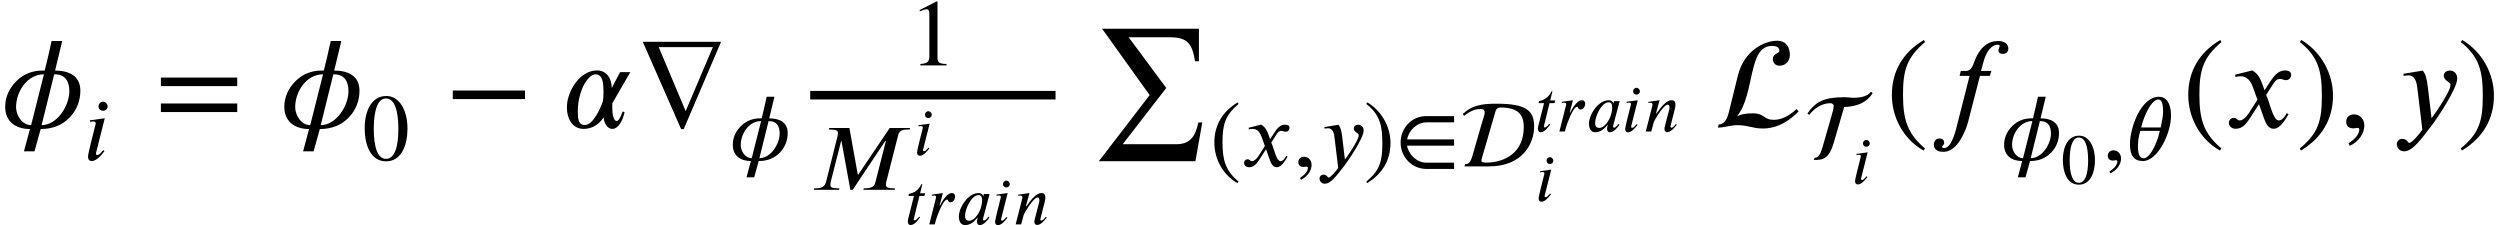 <?xml version='1.0' encoding='UTF-8'?>
<!-- This file was generated by dvisvgm 1.15.1 -->
<svg height='18.946pt' version='1.1' viewBox='70.735 58.003 210.409 18.946' width='210.409pt' xmlns='http://www.w3.org/2000/svg' xmlns:xlink='http://www.w3.org/1999/xlink'>
<defs>
<path d='M0.391 -4.256C0.606 -4.431 1.132 -4.83 1.761 -4.83C2.048 -4.83 2.12 -4.71 2.12 -4.535C2.12 -4.352 1.969 -3.953 1.857 -3.571L1.084 -0.885C0.94 -0.383 0.805 -0.191 0.47 -0.191L0.414 0H2.463C5.372 0 6.28 -1.985 6.28 -3.363S5.547 -5.276 3.1 -5.276C2.471 -5.276 1.913 -5.244 1.403 -5.085C0.996 -4.957 0.63 -4.75 0.271 -4.407L0.391 -4.256ZM3.037 -4.67C3.076 -4.822 3.244 -4.957 3.435 -4.957C4.91 -4.957 5.404 -4.368 5.404 -3.332C5.404 -0.638 3.068 -0.319 2.311 -0.319C2.008 -0.319 1.841 -0.343 1.841 -0.486C1.841 -0.526 1.849 -0.59 1.881 -0.693L3.037 -4.67Z' id='g0-68'/>
<path d='M5.069 -1.14C4.631 -0.725 4.152 -0.478 3.69 -0.478C2.989 -0.478 3.172 -0.877 2.351 -0.877C2.104 -0.877 1.642 -0.837 1.443 -0.701V-0.733C2.519 -2.112 2.08 -5.021 3.555 -5.021C3.961 -5.021 4.017 -4.854 4.017 -4.718C4.017 -4.535 3.618 -4.591 3.618 -4.208C3.618 -3.993 3.778 -3.802 4.017 -3.802C4.376 -3.802 4.663 -4.065 4.663 -4.463C4.663 -4.902 4.455 -5.34 3.889 -5.34C3.084 -5.34 1.849 -4.734 1.466 -3.196L0.909 -0.933C0.773 -0.391 0.55 -0.191 0.287 -0.191L0.239 0C0.598 0 1.076 -0.151 1.427 -0.151C1.793 -0.151 2.04 -0.088 2.303 -0.032C2.511 0.016 2.718 0.056 3.005 0.056C3.993 0.056 4.734 -0.518 5.204 -0.996L5.069 -1.14Z' id='g0-76'/>
<path d='M5.675 -5.746C5.436 -5.38 4.838 -5.236 4.208 -5.236C3.961 -5.236 3.722 -5.284 3.403 -5.284C1.722 -5.284 0.996 -4.886 0.327 -3.913L0.486 -3.802C1.108 -4.607 1.849 -4.782 2.264 -4.782C2.407 -4.782 2.542 -4.694 2.542 -4.527C2.542 -4.352 2.439 -4.009 2.343 -3.666L1.602 -1.084C1.435 -0.494 1.251 -0.191 0.933 -0.191L0.861 0C1.666 0 2.152 -0.088 2.558 -1.49L3.419 -4.455C4.535 -4.503 5.34 -4.846 5.818 -5.627L5.675 -5.746Z' id='g0-84'/>
<use id='g5-11' transform='scale(1.825)' xlink:href='#g3-11'/>
<use id='g5-30' transform='scale(1.825)' xlink:href='#g3-30'/>
<use id='g5-59' transform='scale(1.825)' xlink:href='#g3-59'/>
<use id='g5-102' transform='scale(1.825)' xlink:href='#g3-102'/>
<use id='g5-120' transform='scale(1.825)' xlink:href='#g3-120'/>
<use id='g5-121' transform='scale(1.825)' xlink:href='#g3-121'/>
<use id='g7-46' transform='scale(1.333)' xlink:href='#g6-46'/>
<use id='g7-47' transform='scale(1.333)' xlink:href='#g6-47'/>
<use id='g7-48' transform='scale(1.333)' xlink:href='#g6-48'/>
<use id='g7-49' transform='scale(1.333)' xlink:href='#g6-49'/>
<use id='g7-203' transform='scale(1.333)' xlink:href='#g6-203'/>
<use id='g1-76' transform='scale(1.369)' xlink:href='#g0-76'/>
<path d='M3.987 -3.957H0.377L2.146 0.072H2.265L3.987 -3.957ZM3.61 -3.712L2.355 -0.759L1.112 -3.712H3.61Z' id='g6-40'/>
<path d='M3.712 -1.315V-1.71H0.383V-1.315H3.712Z' id='g6-42'/>
<path d='M1.817 0.962C0.98 0.263 0.801 -0.412 0.801 -1.524C0.801 -2.678 0.986 -3.234 1.817 -3.945L1.763 -4.041C0.807 -3.473 0.287 -2.612 0.287 -1.506C0.287 -0.49 0.801 0.52 1.745 1.058L1.817 0.962Z' id='g6-46'/>
<path d='M0.173 -3.945C1.04 -3.264 1.19 -2.576 1.19 -1.459C1.19 -0.299 1.022 0.263 0.173 0.962L0.227 1.058C1.178 0.478 1.704 -0.371 1.704 -1.476C1.704 -2.493 1.16 -3.491 0.245 -4.041L0.173 -3.945Z' id='g6-47'/>
<path d='M2.845 -1.973C2.845 -3.198 2.301 -4.041 1.518 -4.041C0.556 -4.041 0.143 -3.067 0.143 -2.008C0.143 -1.028 0.472 0.084 1.494 0.084C2.469 0.084 2.845 -0.944 2.845 -1.973ZM2.271 -1.943C2.271 -0.759 2.002 -0.072 1.494 -0.072C0.98 -0.072 0.717 -0.753 0.717 -1.967S0.986 -3.885 1.482 -3.885C2.008 -3.885 2.271 -3.186 2.271 -1.943Z' id='g6-48'/>
<path d='M2.355 0V-0.09C1.907 -0.09 1.787 -0.197 1.787 -0.454V-4.023L1.734 -4.041L0.664 -3.497V-3.413L0.825 -3.473C0.933 -3.515 1.034 -3.545 1.094 -3.545C1.219 -3.545 1.273 -3.455 1.273 -3.252V-0.568C1.273 -0.239 1.148 -0.114 0.705 -0.09V0H2.355Z' id='g6-49'/>
<path d='M3.808 -1.913V-2.307H0.287V-1.913H3.808ZM3.808 -0.717V-1.112H0.287V-0.717H3.808Z' id='g6-61'/>
<path d='M3.736 0.161V-0.233H1.997C1.381 -0.233 0.867 -0.741 0.765 -1.309H3.736V-1.704H0.771C0.873 -2.271 1.387 -2.78 2.002 -2.78H3.736V-3.174H1.979C1.028 -3.174 0.359 -2.391 0.359 -1.506S1.04 0.161 1.997 0.161H3.736Z' id='g6-203'/>
<use id='g4-18' transform='scale(1.333)' xlink:href='#g3-18'/>
<use id='g4-30' transform='scale(1.333)' xlink:href='#g3-30'/>
<use id='g4-59' transform='scale(1.333)' xlink:href='#g3-59'/>
<use id='g4-77' transform='scale(1.333)' xlink:href='#g3-77'/>
<use id='g4-105' transform='scale(1.333)' xlink:href='#g3-105'/>
<use id='g4-120' transform='scale(1.333)' xlink:href='#g3-120'/>
<use id='g4-121' transform='scale(1.333)' xlink:href='#g3-121'/>
<path d='M3.162 -2.558H2.69L2.307 -1.823C2.307 -2.242 2.086 -2.636 1.626 -2.636C0.98 -2.636 0.448 -1.997 0.281 -1.297C0.245 -1.148 0.239 -1.034 0.239 -0.903C0.239 -0.406 0.502 0.06 1.01 0.06C1.411 0.06 1.722 -0.161 1.925 -0.46H1.937C1.949 -0.185 2.116 0.06 2.331 0.06C2.594 0.06 2.792 -0.269 2.899 -0.705L2.809 -0.747C2.696 -0.418 2.606 -0.305 2.534 -0.305C2.391 -0.305 2.331 -0.61 2.331 -0.897V-1.118L3.162 -2.558ZM1.925 -1.632C1.925 -1.47 1.919 -1.327 1.895 -1.207C1.781 -0.879 1.447 -0.12 1.064 -0.12C0.765 -0.12 0.741 -0.406 0.741 -0.747C0.741 -1.698 1.213 -2.457 1.554 -2.457C1.901 -2.457 1.925 -2.038 1.925 -1.632Z' id='g3-11'/>
<path d='M2.833 -2.821C2.833 -3.616 2.505 -3.993 2.068 -3.993C0.933 -3.993 0.239 -2.044 0.239 -1.004C0.239 -0.287 0.49 0.066 1.058 0.066C1.979 0.066 2.833 -1.65 2.833 -2.821ZM0.95 -2.056C1.106 -2.768 1.596 -3.82 2.026 -3.82C2.271 -3.82 2.331 -3.485 2.331 -3.049C2.331 -2.803 2.271 -2.475 2.182 -2.056H0.95ZM2.128 -1.841C2.11 -1.787 2.074 -1.62 2.032 -1.482C1.847 -0.891 1.488 -0.108 1.088 -0.108C0.831 -0.108 0.741 -0.442 0.741 -0.855C0.741 -1.142 0.795 -1.542 0.891 -1.841H2.128Z' id='g3-18'/>
<path d='M2.869 -3.993H2.379C2.283 -3.539 2.176 -3.084 2.062 -2.63H1.967C1.488 -2.63 1.076 -2.469 0.741 -2.128C0.424 -1.805 0.239 -1.411 0.239 -0.956C0.239 -0.269 0.735 0.066 1.381 0.066L1.106 1.094H1.59L1.877 0.066C2.397 0.066 2.869 -0.096 3.228 -0.484C3.545 -0.825 3.706 -1.237 3.706 -1.704C3.706 -2.403 3.156 -2.63 2.54 -2.63L2.869 -3.993ZM2.499 -2.457C3.007 -2.463 3.198 -2.146 3.198 -1.674C3.198 -1.016 2.642 -0.114 1.919 -0.114L2.499 -2.457ZM1.435 -0.114C1.016 -0.114 0.741 -0.568 0.741 -0.944C0.741 -1.656 1.249 -2.457 2.026 -2.457L1.435 -0.114Z' id='g3-30'/>
<path d='M0.496 0.843C0.909 0.646 1.166 0.269 1.166 -0.09C1.166 -0.4 0.956 -0.61 0.687 -0.61C0.472 -0.61 0.329 -0.472 0.329 -0.269S0.454 0.036 0.675 0.036C0.741 0.036 0.801 0.012 0.849 0.012S0.933 0.048 0.933 0.09C0.933 0.287 0.765 0.508 0.436 0.729L0.496 0.843Z' id='g3-59'/>
<path d='M6.306 -3.903H5.021L3.031 -0.956H3.007L2.475 -3.903H1.201L1.178 -3.808H1.291C1.662 -3.808 1.751 -3.718 1.751 -3.599C1.751 -3.545 1.745 -3.473 1.722 -3.371L1.01 -0.532C0.95 -0.293 0.837 -0.096 0.365 -0.096H0.251L0.227 0H1.823L1.847 -0.096H1.728C1.375 -0.096 1.273 -0.167 1.273 -0.293C1.273 -0.365 1.285 -0.454 1.303 -0.532L1.955 -3.09H1.973L2.534 0H2.684L4.746 -3.09H4.782L4.113 -0.466C4.065 -0.275 3.957 -0.096 3.485 -0.096H3.383L3.359 0H5.332L5.356 -0.096H5.242C4.896 -0.096 4.782 -0.185 4.782 -0.299C4.782 -0.353 4.782 -0.424 4.794 -0.466L5.553 -3.443C5.607 -3.658 5.703 -3.808 6.181 -3.808H6.282L6.306 -3.903Z' id='g3-77'/>
<path d='M2.821 -2.558H2.343L2.289 -2.361H2.283C2.271 -2.493 2.146 -2.636 1.889 -2.636C1.028 -2.636 0.239 -1.441 0.239 -0.652C0.239 -0.269 0.395 0.06 0.771 0.06C1.004 0.06 1.375 -0.018 1.805 -0.568H1.829C1.799 -0.472 1.763 -0.347 1.763 -0.269C1.763 -0.078 1.817 0.06 2.014 0.06C2.301 0.06 2.624 -0.299 2.809 -0.58L2.738 -0.652C2.505 -0.341 2.415 -0.329 2.355 -0.329C2.307 -0.329 2.271 -0.365 2.271 -0.43C2.271 -0.484 2.277 -0.496 2.277 -0.496L2.821 -2.558ZM2.194 -2.038C2.194 -1.835 2.152 -1.596 2.104 -1.441C1.937 -0.873 1.518 -0.305 1.106 -0.305C0.944 -0.305 0.759 -0.383 0.759 -0.699C0.759 -0.909 0.819 -1.172 0.927 -1.441C1.13 -1.943 1.488 -2.463 1.895 -2.463C2.122 -2.463 2.194 -2.283 2.194 -2.038Z' id='g3-97'/>
<path d='M1.482 -2.612L1.429 -2.385H1.889L1.369 -0.341C1.279 0 1.1 0.944 0.711 0.944C0.658 0.944 0.622 0.927 0.622 0.891C0.622 0.819 0.717 0.813 0.717 0.699C0.717 0.61 0.658 0.502 0.496 0.502C0.323 0.502 0.239 0.652 0.239 0.795C0.239 0.974 0.383 1.118 0.669 1.118C1.196 1.118 1.518 0.55 1.716 0.054C1.805 -0.167 1.853 -0.395 1.895 -0.556L2.367 -2.385H2.821L2.893 -2.612H2.415L2.529 -3.031C2.654 -3.497 2.887 -3.82 3.186 -3.82C3.258 -3.82 3.276 -3.802 3.276 -3.772C3.276 -3.724 3.222 -3.634 3.222 -3.551S3.264 -3.401 3.431 -3.401C3.551 -3.401 3.676 -3.473 3.676 -3.64C3.676 -3.85 3.503 -3.993 3.204 -3.993C2.75 -3.993 2.493 -3.736 2.307 -3.455C2.05 -3.072 2.08 -2.612 1.704 -2.612H1.482Z' id='g3-102'/>
<path d='M1.536 -3.383C1.536 -3.533 1.405 -3.682 1.249 -3.682C1.076 -3.682 0.962 -3.533 0.962 -3.383C0.962 -3.228 1.076 -3.108 1.249 -3.108C1.405 -3.108 1.536 -3.228 1.536 -3.383ZM1.357 -2.636L0.412 -2.505L0.43 -2.409C0.472 -2.421 0.544 -2.433 0.598 -2.433C0.735 -2.433 0.783 -2.403 0.783 -2.301C0.783 -2.283 0.777 -2.242 0.771 -2.23C0.299 -0.395 0.299 -0.281 0.299 -0.209C0.299 -0.048 0.371 0.066 0.538 0.066C0.831 0.066 1.13 -0.293 1.339 -0.562L1.261 -0.622C1.046 -0.389 1.01 -0.317 0.879 -0.317C0.837 -0.317 0.801 -0.335 0.801 -0.377C0.801 -0.4 0.801 -0.424 0.807 -0.46L1.357 -2.636Z' id='g3-105'/>
<path d='M2.792 -0.574L2.714 -0.64C2.63 -0.538 2.487 -0.323 2.343 -0.323C2.277 -0.323 2.26 -0.371 2.254 -0.406C2.254 -0.436 2.254 -0.454 2.26 -0.466L2.612 -1.847C2.642 -1.967 2.678 -2.116 2.678 -2.265C2.678 -2.463 2.606 -2.636 2.343 -2.636C1.985 -2.636 1.626 -2.242 1.387 -1.943C1.375 -1.925 1.082 -1.506 1.052 -1.506H1.034L1.339 -2.636L0.389 -2.499L0.4 -2.409C0.442 -2.415 0.508 -2.427 0.568 -2.427C0.729 -2.427 0.747 -2.343 0.747 -2.236L0.179 0H0.64L0.837 -0.741C0.873 -0.867 1.028 -1.148 1.243 -1.47C1.429 -1.751 1.805 -2.265 2.032 -2.265C2.14 -2.265 2.176 -2.152 2.176 -2.038C2.176 -1.955 2.146 -1.835 2.134 -1.787L1.793 -0.466C1.775 -0.4 1.751 -0.305 1.751 -0.227C1.751 -0.09 1.805 0.048 1.997 0.048C2.307 0.048 2.594 -0.335 2.762 -0.538L2.792 -0.574Z' id='g3-110'/>
<path d='M1.046 -1.596L1.321 -2.636L0.383 -2.499L0.395 -2.409C0.43 -2.415 0.514 -2.427 0.556 -2.427C0.687 -2.427 0.753 -2.391 0.753 -2.313C0.753 -2.283 0.747 -2.242 0.729 -2.176L0.179 0H0.64L0.765 -0.454C0.795 -0.556 1.315 -2.086 1.68 -2.086C1.787 -2.086 1.728 -1.859 1.961 -1.859C2.206 -1.859 2.349 -2.122 2.349 -2.349C2.349 -2.511 2.26 -2.636 2.086 -2.636C1.757 -2.636 1.47 -2.248 1.267 -1.925C1.201 -1.817 1.13 -1.698 1.076 -1.59L1.046 -1.596Z' id='g3-114'/>
<path d='M1.692 -2.618H1.273L1.459 -3.389H1.381C1.136 -2.869 0.771 -2.648 0.323 -2.564L0.293 -2.391H0.753L0.269 -0.478C0.251 -0.412 0.239 -0.335 0.239 -0.257C0.239 -0.096 0.287 0.054 0.472 0.054C0.825 0.054 1.124 -0.4 1.267 -0.586L1.19 -0.652C0.968 -0.353 0.831 -0.341 0.831 -0.341C0.753 -0.341 0.735 -0.377 0.735 -0.412C0.735 -0.43 0.741 -0.46 0.747 -0.478L1.213 -2.391H1.632L1.692 -2.618Z' id='g3-116'/>
<path d='M1.823 -1.722L1.704 -2.05C1.632 -2.248 1.518 -2.493 1.255 -2.636L0.466 -2.439L0.484 -2.331C0.544 -2.355 0.634 -2.367 0.711 -2.367C1.04 -2.367 1.196 -2.122 1.297 -1.835L1.494 -1.285L1.106 -0.681C0.915 -0.389 0.759 -0.329 0.687 -0.329C0.538 -0.329 0.562 -0.448 0.406 -0.448C0.257 -0.448 0.179 -0.323 0.179 -0.227C0.179 -0.096 0.275 0.054 0.49 0.054C0.825 0.054 0.998 -0.203 1.19 -0.496L1.566 -1.082L1.805 -0.406C1.883 -0.191 1.997 0.054 2.242 0.054C2.588 0.054 2.857 -0.52 2.929 -0.61L2.845 -0.669C2.72 -0.412 2.576 -0.329 2.481 -0.329C2.212 -0.329 2.074 -1.136 1.895 -1.506L2.224 -2.014C2.307 -2.146 2.373 -2.242 2.552 -2.242C2.654 -2.242 2.684 -2.188 2.815 -2.188C2.971 -2.188 3.049 -2.325 3.049 -2.439C3.049 -2.564 2.947 -2.636 2.756 -2.636C2.457 -2.636 2.248 -2.373 2.092 -2.134L1.823 -1.722Z' id='g3-120'/>
<path d='M1.614 -1.835C1.56 -2.277 1.518 -2.433 1.381 -2.63L0.484 -2.481L0.496 -2.385C0.55 -2.391 0.646 -2.409 0.711 -2.409C1.046 -2.409 1.1 -2.05 1.13 -1.781L1.357 0.096C1.201 0.335 0.861 0.705 0.759 0.705C0.664 0.705 0.675 0.52 0.418 0.52C0.341 0.52 0.179 0.586 0.179 0.765C0.179 0.909 0.293 1.094 0.514 1.094C0.921 1.094 1.309 0.508 1.745 -0.042C1.997 -0.359 2.965 -1.793 2.965 -2.26C2.965 -2.493 2.815 -2.63 2.624 -2.63C2.451 -2.63 2.343 -2.523 2.343 -2.391C2.343 -2.164 2.654 -2.104 2.654 -1.979C2.654 -1.871 2.606 -1.751 2.487 -1.53C2.355 -1.285 2.146 -0.927 1.781 -0.43L1.614 -1.835Z' id='g3-121'/>
<use id='g8-40' transform='scale(1.825)' xlink:href='#g6-40'/>
<use id='g8-42' transform='scale(1.825)' xlink:href='#g6-42'/>
<use id='g8-46' transform='scale(1.825)' xlink:href='#g6-46'/>
<use id='g8-47' transform='scale(1.825)' xlink:href='#g6-47'/>
<use id='g8-61' transform='scale(1.825)' xlink:href='#g6-61'/>
<path d='M9.338 7.167H9.011C8.771 8.258 8.378 9 7.156 9H2.64L6.305 4.265L3.142 0H6.633C8.084 0 8.498 0.545 8.727 2.018H9.055V-0.72H0.905L4.909 4.865L0.633 10.429H8.76L9.338 7.167Z' id='g2-179'/>
</defs>
<g id='page1'>
<use x='70.735' xlink:href='#g5-30' y='68.742'/>
<use x='77.745' xlink:href='#g4-105' y='71.469'/>
<use x='83.752' xlink:href='#g8-61' y='68.742'/>
<use x='94.227' xlink:href='#g5-30' y='68.742'/>
<use x='101.237' xlink:href='#g7-48' y='71.469'/>
<use x='108.144' xlink:href='#g8-42' y='68.742'/>
<use x='118.013' xlink:href='#g5-11' y='68.742'/>
<use x='124.145' xlink:href='#g8-40' y='68.742'/>
<use x='132.09' xlink:href='#g4-30' y='71.469'/>
<use x='147.256' xlink:href='#g7-49' y='63.506'/>
<rect height='0.72' width='20.648' x='138.924' y='65.655'/>
<use x='138.924' xlink:href='#g4-77' y='73.979'/>
<use x='147.621' xlink:href='#g3-105' y='71.047'/>
<use x='146.904' xlink:href='#g3-116' y='76.887'/>
<use x='148.768' xlink:href='#g3-114' y='76.887'/>
<use x='151.198' xlink:href='#g3-97' y='76.887'/>
<use x='154.187' xlink:href='#g3-105' y='76.887'/>
<use x='156.039' xlink:href='#g3-110' y='76.887'/>
<use x='162.586' xlink:href='#g2-179' y='61.141'/>
<use x='172.557' xlink:href='#g7-46' y='72.007'/>
<use x='175.201' xlink:href='#g4-120' y='72.007'/>
<use x='179.568' xlink:href='#g4-59' y='72.007'/>
<use x='181.553' xlink:href='#g4-121' y='72.007'/>
<use x='185.492' xlink:href='#g7-47' y='72.007'/>
<use x='188.136' xlink:href='#g7-203' y='72.007'/>
<use x='193.575' xlink:href='#g0-68' y='72.007'/>
<use x='199.935' xlink:href='#g3-116' y='69.075'/>
<use x='201.799' xlink:href='#g3-114' y='69.075'/>
<use x='204.229' xlink:href='#g3-97' y='69.075'/>
<use x='207.219' xlink:href='#g3-105' y='69.075'/>
<use x='209.071' xlink:href='#g3-110' y='69.075'/>
<use x='199.935' xlink:href='#g3-105' y='74.915'/>
<use x='214.993' xlink:href='#g1-76' y='68.742'/>
<use x='222.525' xlink:href='#g0-84' y='71.469'/>
<use x='226.566' xlink:href='#g3-105' y='73.462'/>
<use x='229.437' xlink:href='#g8-46' y='68.742'/>
<use x='233.056' xlink:href='#g5-102' y='68.742'/>
<use x='239.088' xlink:href='#g4-30' y='71.469'/>
<use x='244.209' xlink:href='#g6-48' y='73.462'/>
<use x='247.696' xlink:href='#g4-59' y='71.469'/>
<use x='249.681' xlink:href='#g4-18' y='71.469'/>
<use x='254.382' xlink:href='#g8-46' y='68.742'/>
<use x='258.001' xlink:href='#g5-120' y='68.742'/>
<use x='263.979' xlink:href='#g8-47' y='68.742'/>
<use x='267.598' xlink:href='#g5-59' y='68.742'/>
<use x='272.133' xlink:href='#g5-121' y='68.742'/>
<use x='277.524' xlink:href='#g8-47' y='68.742'/>
</g>
</svg>
<!--Rendered by QuickLaTeX.com-->